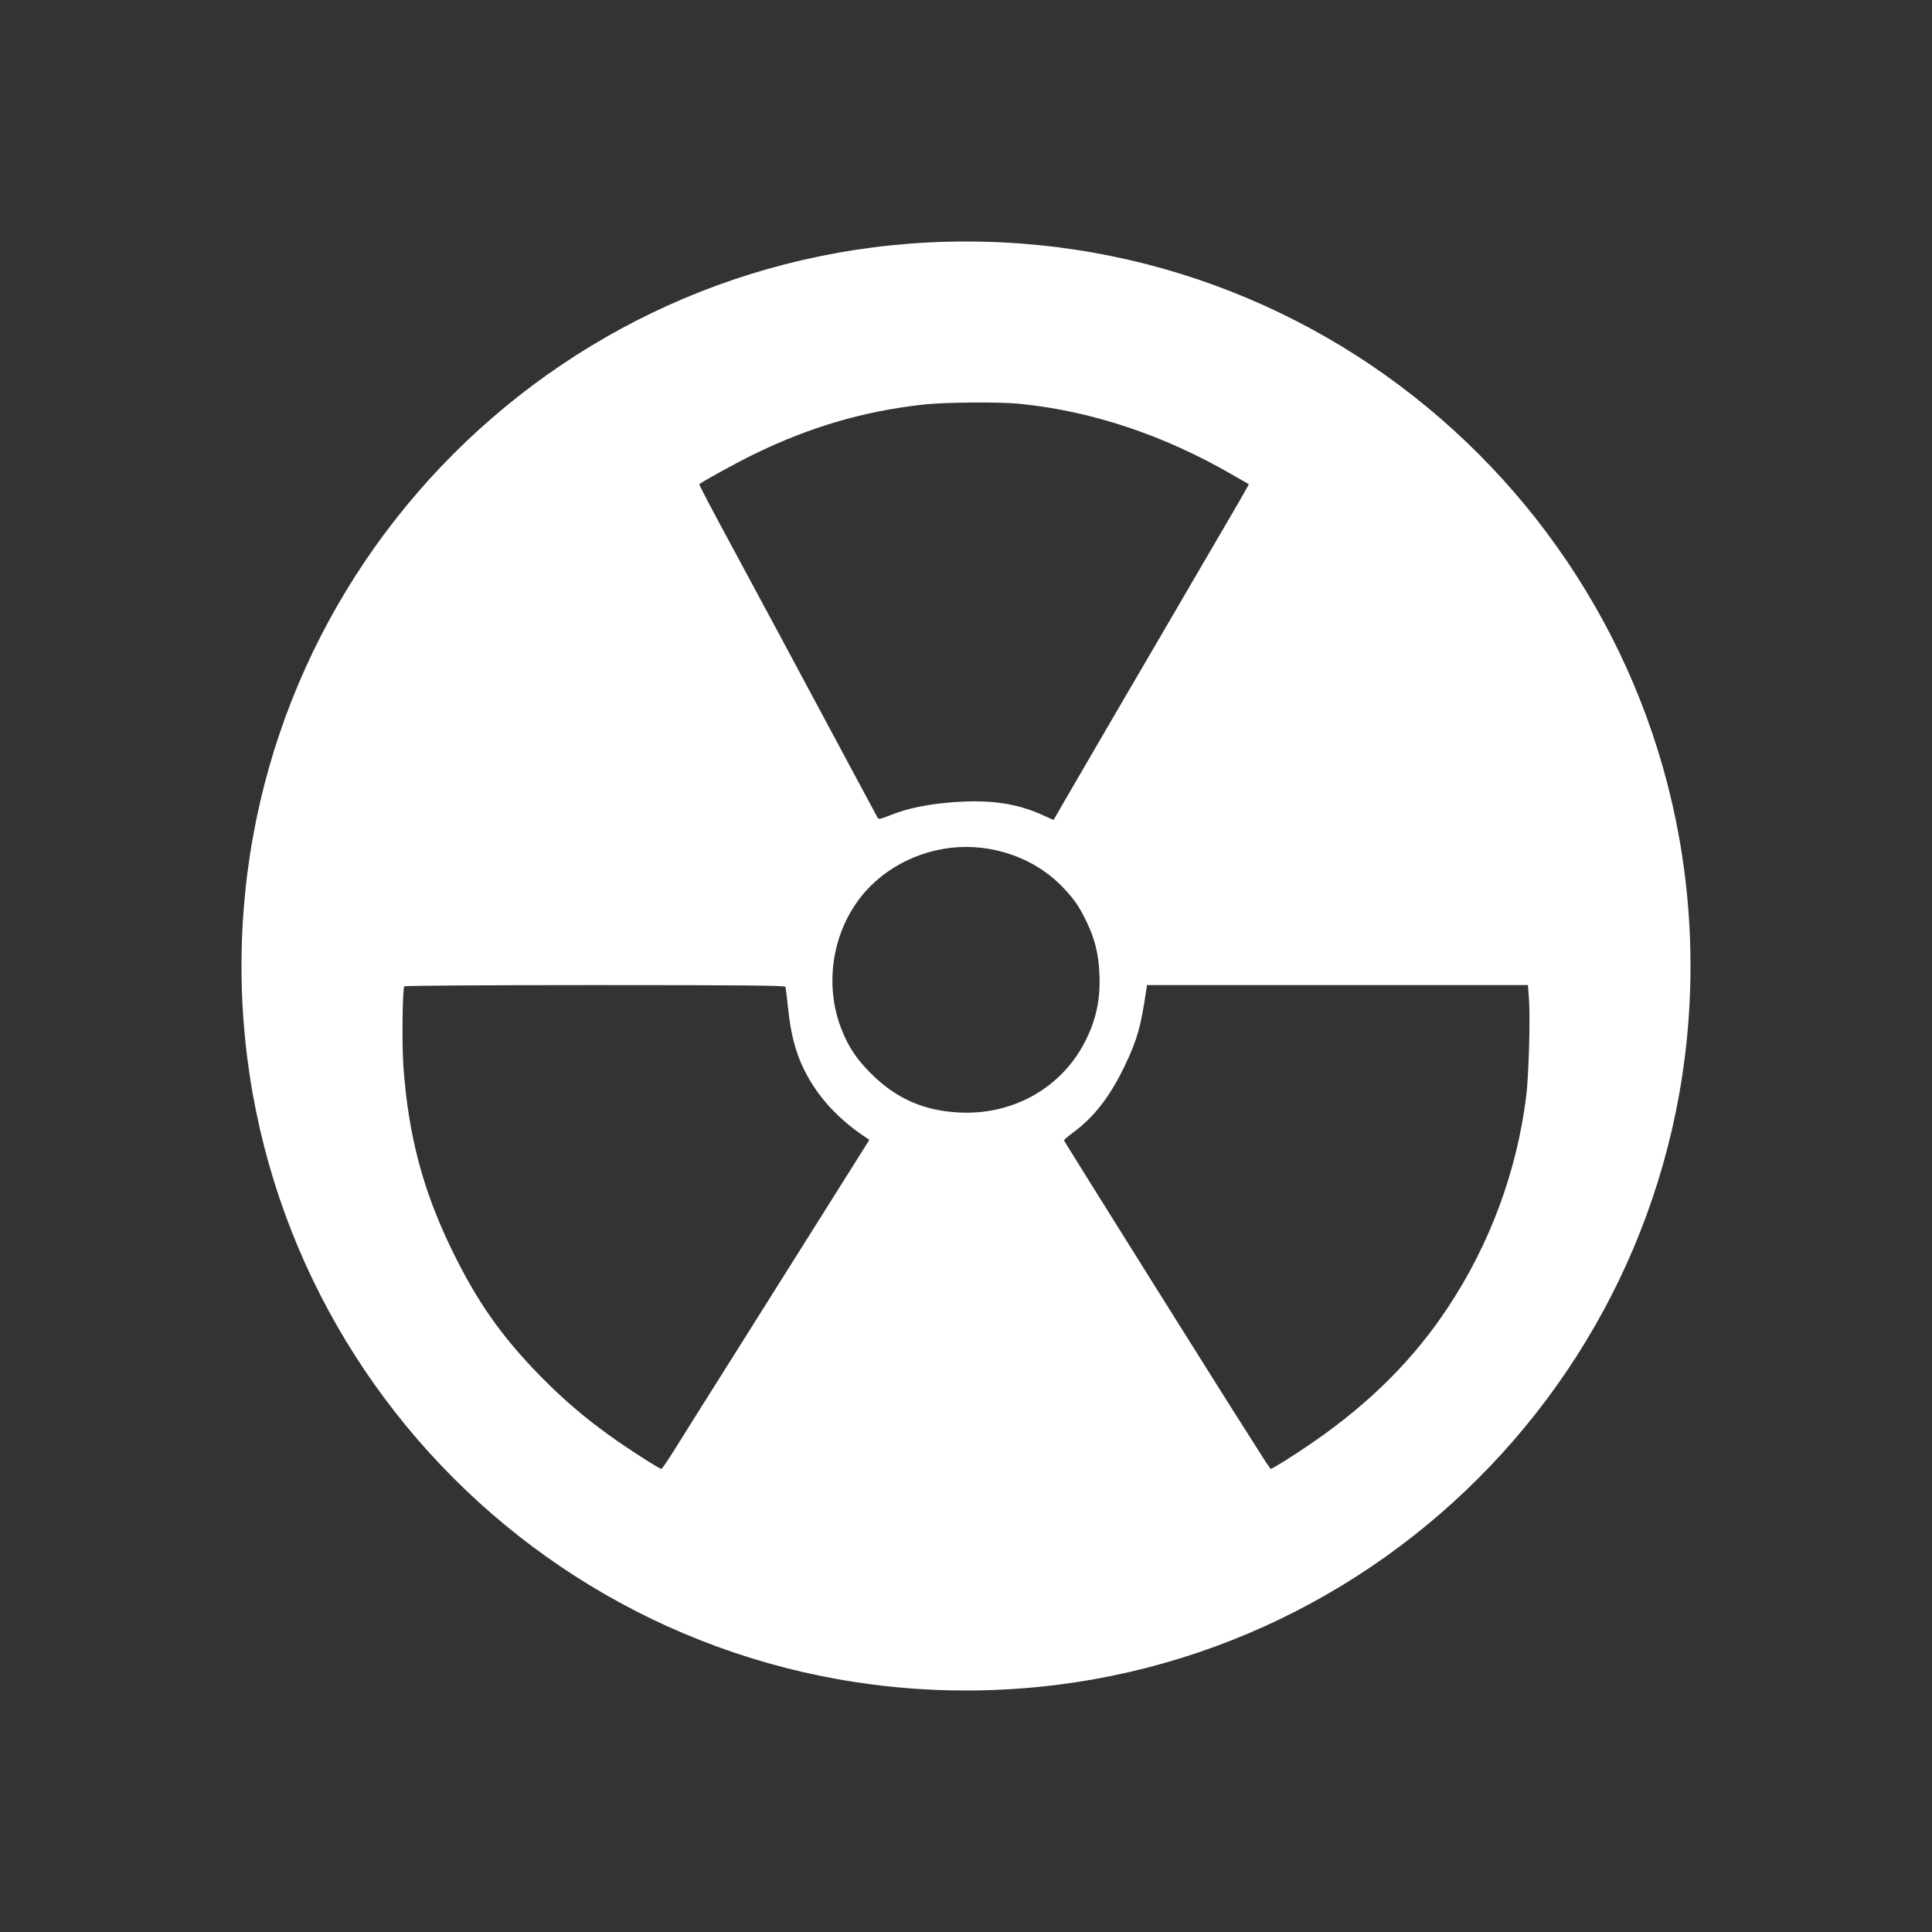<svg width="24" height="24" viewBox="0 0 24 24" fill="none" xmlns="http://www.w3.org/2000/svg">
<rect x="0" y="0" width="24" height="24" fill="#333333" stroke="none"/>
<path fill-rule="evenodd" clip-rule="evenodd" d="M12 21C16.971 21 21 16.971 21 12C21 7.029 16.971 3 12 3C7.029 3 3 7.029 3 12C3 16.971 7.029 21 12 21ZM15.296 5.89C14.451 5.403 13.564 5.108 12.676 5.017C12.429 4.991 11.741 4.996 11.478 5.025C10.733 5.106 10.056 5.305 9.359 5.646C9.143 5.752 8.719 5.985 8.687 6.015C8.682 6.02 8.816 6.277 9.089 6.782L9.273 7.124C9.395 7.348 9.754 8.017 10.547 9.497C10.734 9.844 10.893 10.141 10.901 10.156C10.914 10.181 10.932 10.178 11.062 10.126C11.278 10.039 11.537 9.987 11.856 9.964C12.322 9.932 12.65 9.982 12.98 10.138C13.039 10.165 13.087 10.186 13.089 10.184C13.09 10.181 13.169 10.045 13.264 9.881C13.435 9.585 14.159 8.343 14.439 7.866C14.518 7.73 14.675 7.461 14.787 7.269C14.899 7.076 15.097 6.738 15.226 6.517C15.355 6.297 15.473 6.093 15.487 6.065L15.513 6.015L15.296 5.89ZM13.206 11.025C12.949 10.754 12.587 10.578 12.195 10.532C11.691 10.473 11.17 10.652 10.814 11.007C10.357 11.463 10.213 12.194 10.46 12.803C10.546 13.015 10.646 13.163 10.822 13.338C11.133 13.647 11.475 13.798 11.916 13.82C12.576 13.853 13.171 13.523 13.468 12.96C13.615 12.682 13.673 12.416 13.657 12.092C13.645 11.843 13.602 11.67 13.502 11.459C13.409 11.265 13.347 11.174 13.206 11.025ZM18.959 13.62C18.991 13.369 19.011 12.639 18.993 12.403L18.981 12.237H16.615H14.248L14.24 12.293C14.173 12.753 14.127 12.916 13.972 13.24C13.789 13.621 13.593 13.875 13.333 14.067C13.269 14.114 13.217 14.159 13.217 14.166C13.217 14.177 15.342 17.568 15.507 17.82C15.528 17.853 15.598 17.963 15.662 18.064C15.725 18.165 15.781 18.247 15.786 18.247C15.807 18.247 16.093 18.067 16.315 17.913C17.026 17.421 17.568 16.878 17.993 16.232C18.512 15.444 18.841 14.554 18.959 13.62ZM9.79 12.527C9.776 12.391 9.761 12.27 9.757 12.259C9.752 12.242 9.264 12.237 7.391 12.237C6.021 12.237 5.027 12.244 5.022 12.253C4.999 12.289 4.992 12.979 5.011 13.245C5.073 14.106 5.252 14.783 5.612 15.524C5.924 16.166 6.228 16.599 6.711 17.093C6.991 17.378 7.249 17.6 7.578 17.837C7.797 17.995 8.19 18.247 8.217 18.247C8.224 18.247 8.299 18.137 8.382 18.004C8.465 17.87 8.792 17.35 9.109 16.847C9.425 16.345 9.935 15.534 10.242 15.046L10.8 14.159L10.761 14.133C10.414 13.906 10.151 13.618 9.989 13.288C9.883 13.074 9.824 12.848 9.79 12.527Z" fill="white"/>
</svg>
